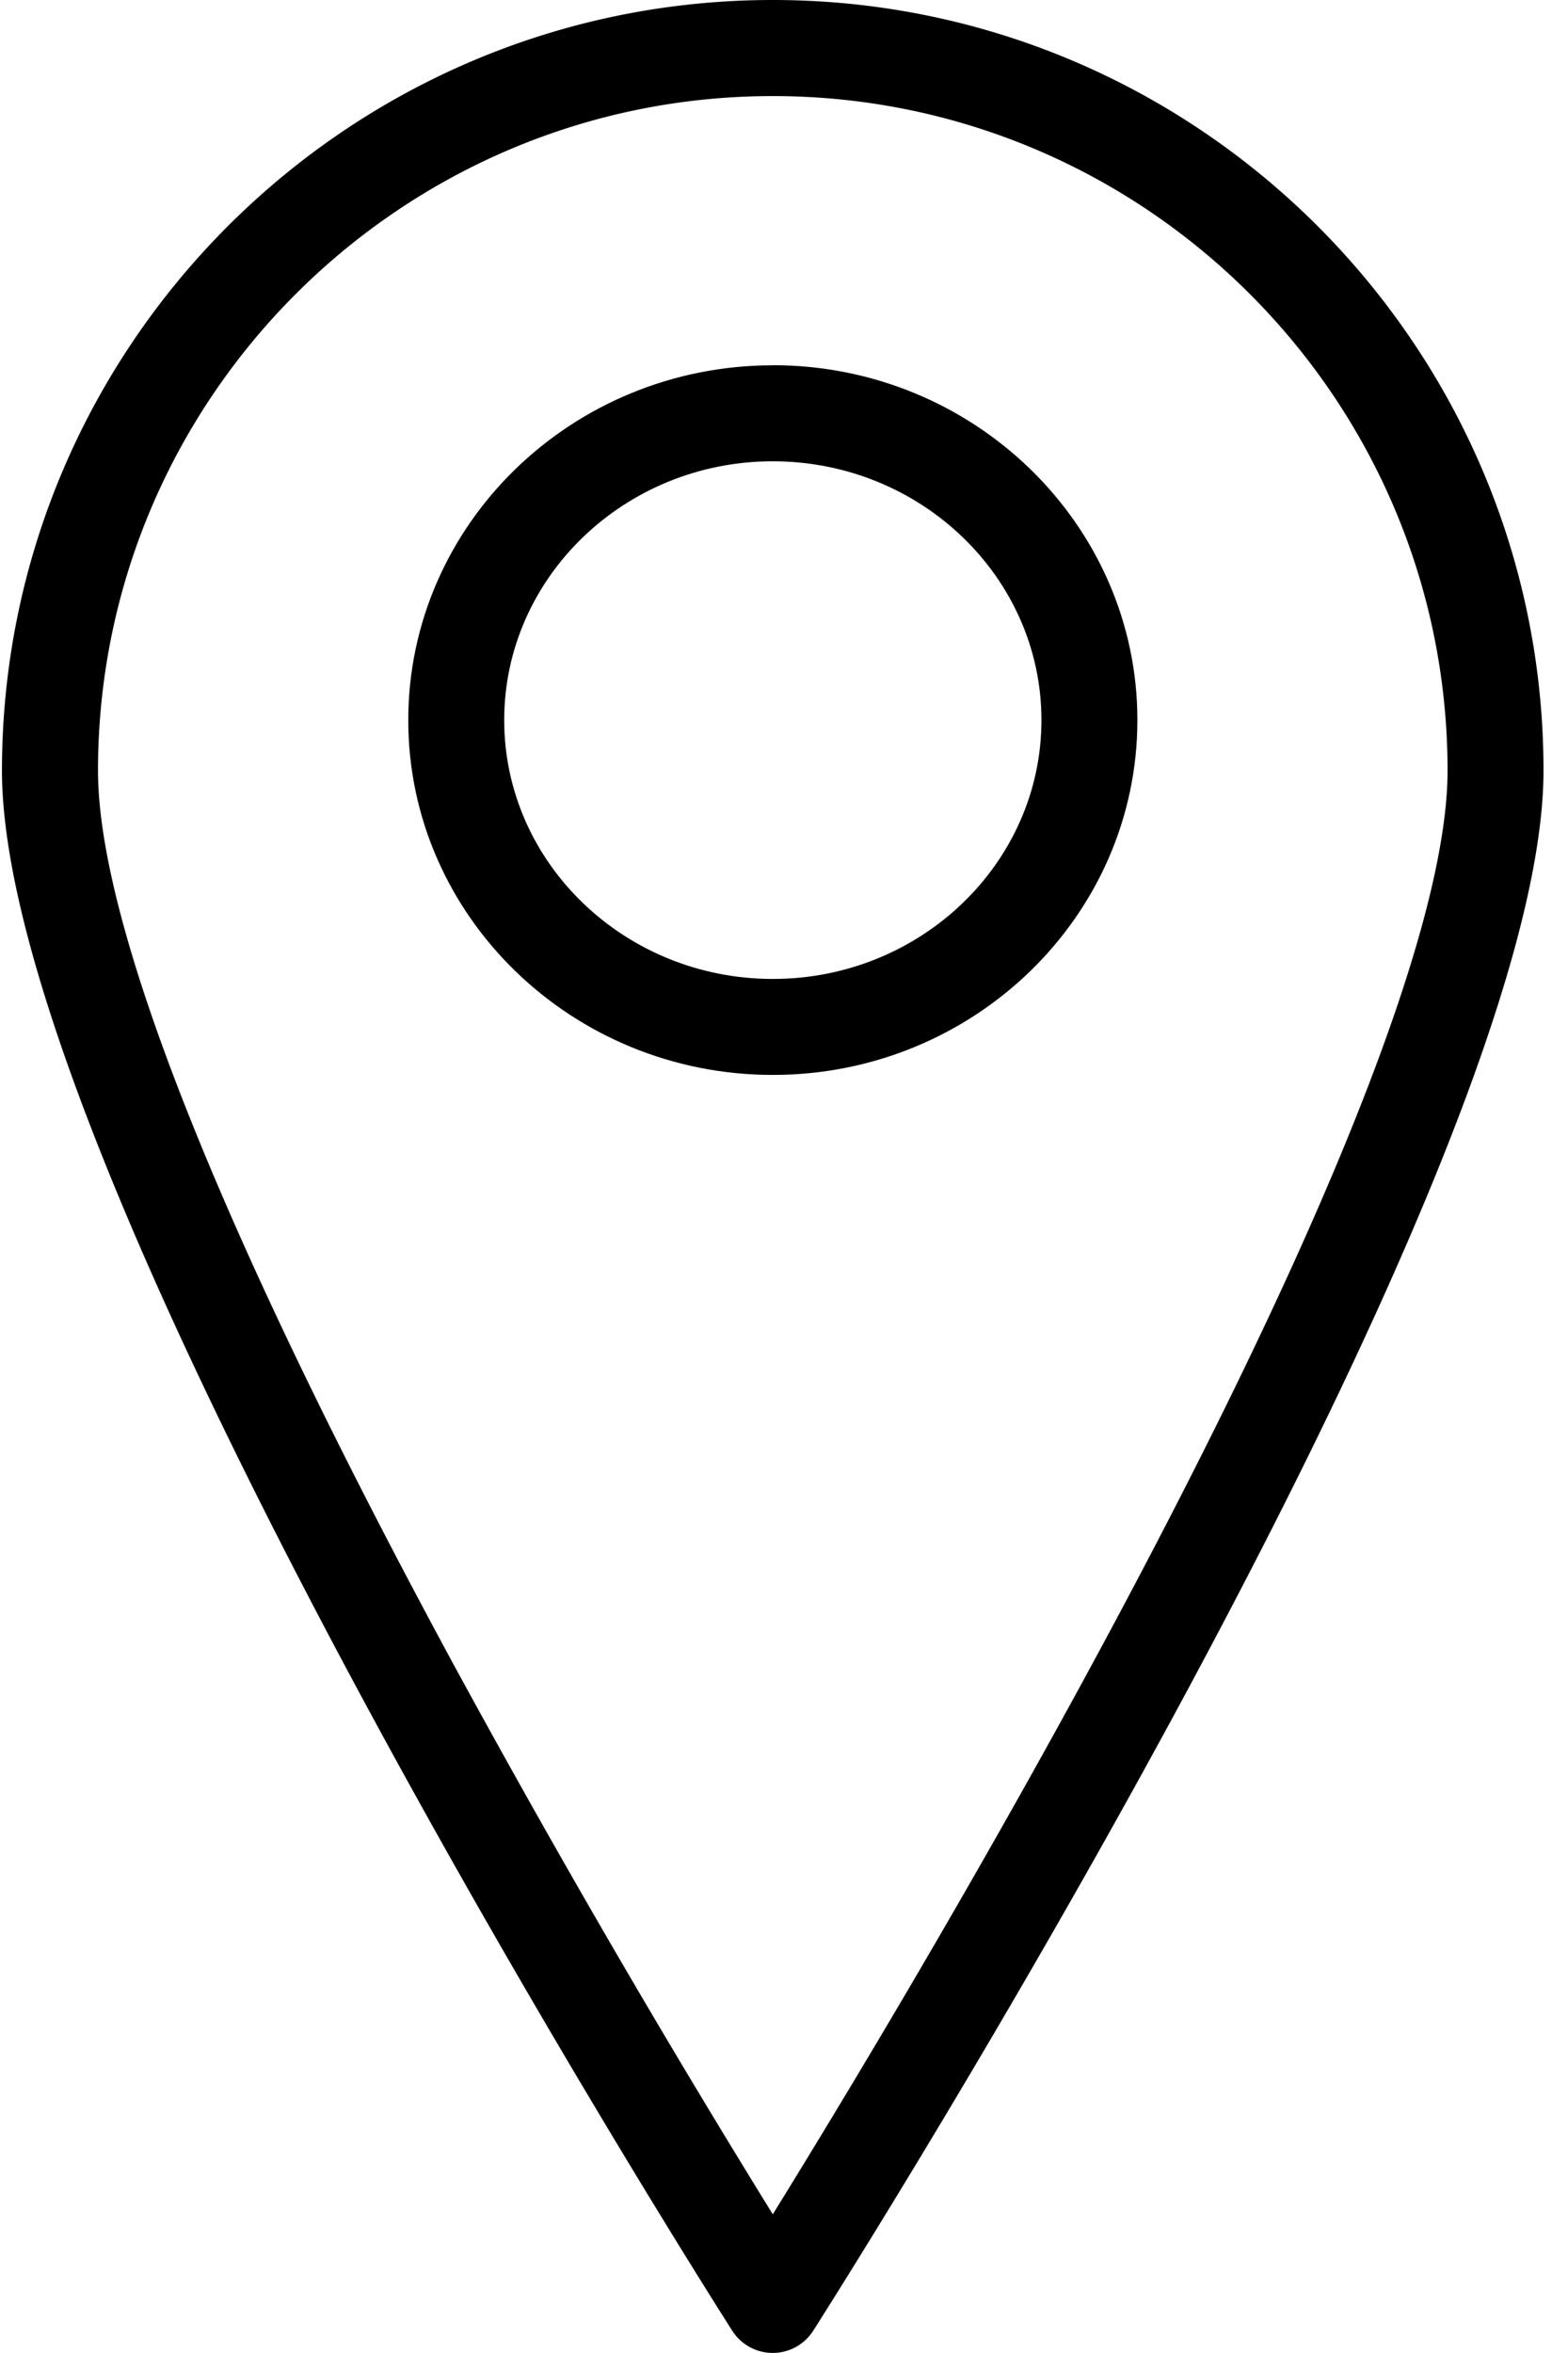 <svg width="16" height="24" xmlns="http://www.w3.org/2000/svg"><g fill-rule="evenodd"><path d="M7.886 0C3.549 0 .02 3.526.02 7.86c0 4.165 7.147 15.436 7.452 15.913a.49.49 0 0 0 .826 0c.304-.477 7.452-11.748 7.452-15.913C15.75 3.526 12.222 0 7.886 0zm0 22.586a118.327 118.327 0 0 1-3.26-5.613C2.254 12.593 1 9.443 1 7.86 1 4.066 4.09.98 7.886.98c3.796 0 6.885 3.086 6.885 6.88 0 1.582-1.254 4.734-3.626 9.113-1.3 2.4-2.612 4.566-3.26 5.613z"/><path d="M7.886 3.726c-2.052 0-3.72 1.624-3.72 3.62 0 1.995 1.668 3.618 3.72 3.618 2.051 0 3.72-1.623 3.72-3.619 0-1.995-1.669-3.62-3.72-3.62zm0 6.259c-1.512 0-2.741-1.184-2.741-2.64 0-1.455 1.23-2.64 2.74-2.64 1.512 0 2.742 1.185 2.742 2.64 0 1.456-1.23 2.64-2.741 2.64z"/></g></svg>